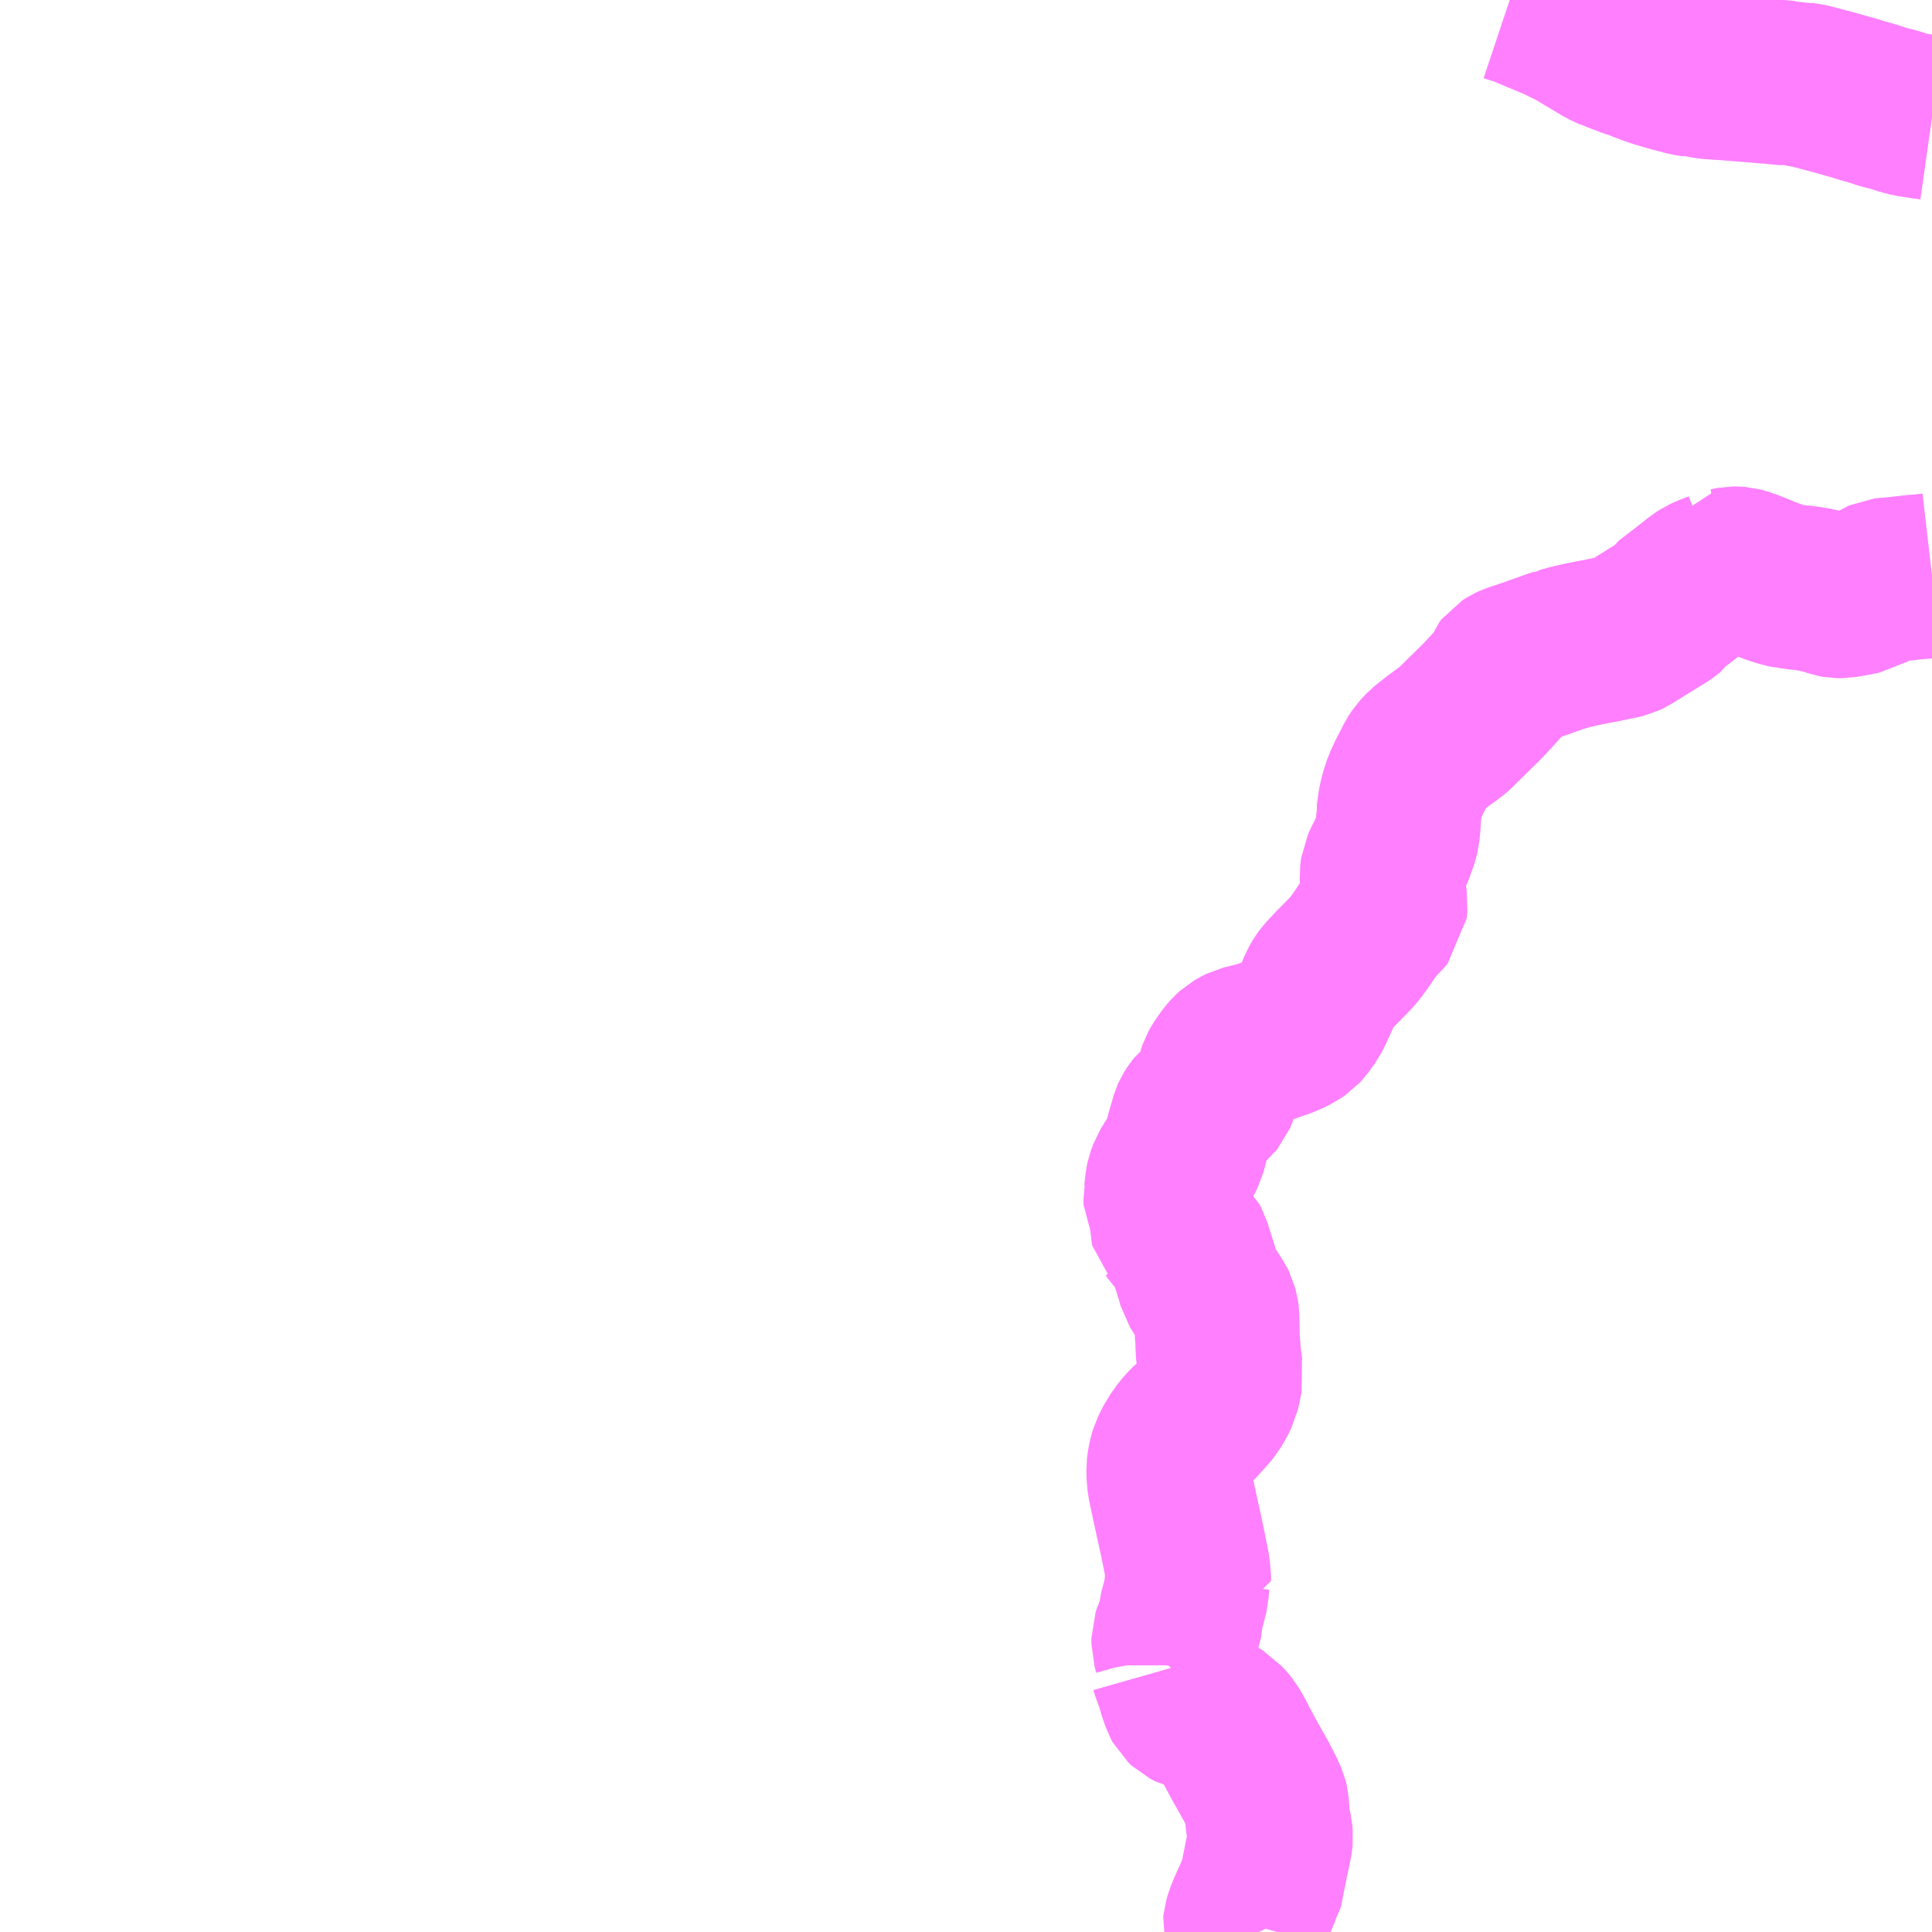 <?xml version="1.0" encoding="UTF-8"?>
<svg  xmlns="http://www.w3.org/2000/svg" xmlns:xlink="http://www.w3.org/1999/xlink" xmlns:go="http://purl.org/svgmap/profile" property="N07_001,N07_002,N07_003,N07_004,N07_005,N07_006,N07_007" viewBox="13957.031 -3673.828 8.789 8.789" go:dataArea="13957.03125 -3673.828125 8.7890625 8.7890625" >
<globalCoordinateSystem srsName="http://purl.org/crs/84" transform="matrix(100.0,0.0,0.0,-100.0,0.0,0.0)" />
<defs>
 <g id="p0" >
  <circle cx="0.0" cy="0.0" r="3" stroke="green" stroke-width="0.75" vector-effect="non-scaling-stroke" />
 </g>
</defs>
<g fill="none" fill-rule="evenodd" stroke="#FF00FF" stroke-width="0.75" opacity="0.5" vector-effect="non-scaling-stroke" stroke-linejoin="bevel" >
<path content="1,関東自動車（株）,宇都宮駅・日光東照宮,8.0,8.0,8.0," xlink:title="1" d="M13963.899,-3673.828L13963.905,-3673.826L13963.96,-3673.809L13964.003,-3673.79L13964.109,-3673.746L13964.137,-3673.733L13964.175,-3673.714L13964.185,-3673.71L13964.213,-3673.694L13964.249,-3673.672L13964.298,-3673.643L13964.333,-3673.622L13964.37,-3673.605L13964.377,-3673.603L13964.45,-3673.575L13964.487,-3673.563L13964.503,-3673.556L13964.538,-3673.543L13964.556,-3673.536L13964.57,-3673.532L13964.579,-3673.529L13964.588,-3673.526L13964.644,-3673.51L13964.709,-3673.493L13964.727,-3673.49L13964.735,-3673.489L13964.745,-3673.487L13964.751,-3673.489L13964.802,-3673.479L13964.831,-3673.477L13964.877,-3673.474L13964.94,-3673.469L13964.993,-3673.465L13965.061,-3673.459L13965.077,-3673.458L13965.131,-3673.453L13965.162,-3673.45L13965.191,-3673.453L13965.219,-3673.444L13965.226,-3673.443L13965.27,-3673.436L13965.289,-3673.43L13965.339,-3673.417L13965.369,-3673.409L13965.465,-3673.382L13965.507,-3673.369L13965.547,-3673.358L13965.598,-3673.341L13965.654,-3673.327L13965.698,-3673.312L13965.733,-3673.305L13965.785,-3673.297L13965.82,-3673.292"/>
<path content="3,日光市,5　小来川線,5.0,5.0,5.0," xlink:title="3" d="M13962.366,-3666.242L13962.37,-3666.228L13962.378,-3666.236L13962.381,-3666.239L13962.384,-3666.245L13962.385,-3666.252L13962.385,-3666.259L13962.384,-3666.294L13962.379,-3666.321L13962.371,-3666.349L13962.371,-3666.376L13962.376,-3666.391L13962.391,-3666.425L13962.399,-3666.448L13962.4,-3666.453L13962.403,-3666.488L13962.413,-3666.525L13962.428,-3666.584L13962.43,-3666.617L13962.432,-3666.636L13962.438,-3666.636L13962.438,-3666.644L13962.438,-3666.661L13962.436,-3666.673L13962.434,-3666.694L13962.419,-3666.767L13962.419,-3666.769L13962.404,-3666.841L13962.374,-3666.978L13962.354,-3667.072L13962.349,-3667.106L13962.348,-3667.146L13962.351,-3667.17L13962.356,-3667.196L13962.363,-3667.219L13962.371,-3667.235L13962.386,-3667.265L13962.4,-3667.285L13962.417,-3667.309L13962.441,-3667.336L13962.49,-3667.38L13962.499,-3667.392L13962.52,-3667.416L13962.534,-3667.433L13962.553,-3667.465L13962.569,-3667.497L13962.578,-3667.536L13962.58,-3667.548L13962.587,-3667.578L13962.583,-3667.597L13962.574,-3667.67L13962.571,-3667.695L13962.572,-3667.731L13962.569,-3667.745L13962.567,-3667.84L13962.565,-3667.855L13962.559,-3667.877L13962.551,-3667.893L13962.531,-3667.924L13962.51,-3667.956L13962.49,-3667.988L13962.48,-3668.024L13962.461,-3668.084L13962.438,-3668.157L13962.43,-3668.172L13962.422,-3668.189L13962.391,-3668.215L13962.384,-3668.221L13962.375,-3668.231L13962.368,-3668.241L13962.366,-3668.243L13962.364,-3668.252L13962.363,-3668.306L13962.355,-3668.327L13962.343,-3668.35L13962.335,-3668.366L13962.334,-3668.385L13962.336,-3668.394L13962.342,-3668.447L13962.346,-3668.466L13962.356,-3668.493L13962.382,-3668.536L13962.398,-3668.557L13962.405,-3668.569L13962.416,-3668.591L13962.433,-3668.656L13962.458,-3668.742L13962.462,-3668.751L13962.474,-3668.77L13962.482,-3668.78L13962.503,-3668.797L13962.514,-3668.804L13962.525,-3668.81L13962.538,-3668.821L13962.543,-3668.828L13962.554,-3668.841L13962.562,-3668.86L13962.567,-3668.878L13962.572,-3668.89L13962.576,-3668.924L13962.579,-3668.942L13962.583,-3668.954L13962.592,-3668.97L13962.609,-3668.995L13962.621,-3669.012L13962.64,-3669.033L13962.651,-3669.043L13962.672,-3669.055L13962.686,-3669.062L13962.71,-3669.068L13962.743,-3669.076L13962.79,-3669.09L13962.856,-3669.113L13962.882,-3669.123L13962.915,-3669.139L13962.94,-3669.156L13962.952,-3669.169L13962.981,-3669.209L13962.996,-3669.238L13963.026,-3669.304L13963.039,-3669.337L13963.053,-3669.361L13963.065,-3669.377L13963.108,-3669.423L13963.168,-3669.484L13963.185,-3669.502L13963.203,-3669.525L13963.219,-3669.547L13963.23,-3669.563L13963.259,-3669.606L13963.281,-3669.632L13963.289,-3669.643L13963.319,-3669.673L13963.33,-3669.686L13963.333,-3669.718L13963.324,-3669.772L13963.32,-3669.805L13963.318,-3669.846L13963.322,-3669.876L13963.334,-3669.902L13963.36,-3669.954L13963.382,-3670.016L13963.388,-3670.04L13963.392,-3670.084L13963.394,-3670.108L13963.393,-3670.117L13963.401,-3670.173L13963.41,-3670.212L13963.424,-3670.254L13963.445,-3670.299L13963.48,-3670.367L13963.494,-3670.388L13963.519,-3670.415L13963.566,-3670.452L13963.612,-3670.486L13963.63,-3670.498L13963.649,-3670.515L13963.78,-3670.644L13963.835,-3670.704L13963.857,-3670.73L13963.866,-3670.742L13963.877,-3670.771L13963.884,-3670.78L13963.903,-3670.792L13963.916,-3670.798L13963.93,-3670.803L13963.95,-3670.809L13963.963,-3670.814L13963.996,-3670.825L13964,-3670.826L13964.018,-3670.833L13964.108,-3670.865L13964.121,-3670.869L13964.126,-3670.872L13964.144,-3670.876L13964.18,-3670.886L13964.233,-3670.898L13964.279,-3670.907L13964.283,-3670.908L13964.312,-3670.913L13964.378,-3670.927L13964.391,-3670.929L13964.419,-3670.936L13964.438,-3670.945L13964.549,-3671.014L13964.592,-3671.04L13964.608,-3671.051L13964.615,-3671.057L13964.626,-3671.073L13964.683,-3671.117L13964.74,-3671.161L13964.763,-3671.18L13964.785,-3671.194L13964.809,-3671.205L13964.848,-3671.22L13964.854,-3671.234L13964.884,-3671.234L13964.915,-3671.24L13964.929,-3671.24L13964.942,-3671.239L13964.961,-3671.234L13964.995,-3671.222L13965,-3671.22L13965.042,-3671.203L13965.049,-3671.201L13965.066,-3671.193L13965.112,-3671.176L13965.142,-3671.167L13965.145,-3671.166L13965.169,-3671.161L13965.178,-3671.161L13965.203,-3671.156L13965.243,-3671.153L13965.264,-3671.149L13965.291,-3671.145L13965.352,-3671.129L13965.378,-3671.12L13965.389,-3671.118L13965.412,-3671.118L13965.481,-3671.13L13965.483,-3671.131L13965.51,-3671.136L13965.529,-3671.148L13965.555,-3671.153L13965.575,-3671.174L13965.59,-3671.183L13965.601,-3671.188L13965.61,-3671.189L13965.64,-3671.191L13965.754,-3671.204L13965.766,-3671.204L13965.794,-3671.207L13965.82,-3671.21"/>
<path content="3,鹿沼市,小来川森崎線,3.0,3.0,3.0," xlink:title="3" d="M13962.758,-3665.039L13962.757,-3665.041L13962.753,-3665.046L13962.739,-3665.056L13962.705,-3665.064L13962.697,-3665.066L13962.696,-3665.07L13962.697,-3665.08L13962.705,-3665.108L13962.722,-3665.149L13962.734,-3665.175L13962.741,-3665.19L13962.751,-3665.214L13962.762,-3665.24L13962.768,-3665.25L13962.773,-3665.267L13962.775,-3665.287L13962.788,-3665.349L13962.79,-3665.366L13962.798,-3665.396L13962.809,-3665.451L13962.811,-3665.471L13962.809,-3665.494L13962.801,-3665.531L13962.799,-3665.543L13962.795,-3665.588L13962.792,-3665.624L13962.789,-3665.636L13962.773,-3665.672L13962.745,-3665.726L13962.692,-3665.82L13962.663,-3665.874L13962.653,-3665.892L13962.65,-3665.898L13962.646,-3665.907L13962.64,-3665.919L13962.616,-3665.96L13962.604,-3665.975L13962.587,-3665.993L13962.576,-3666L13962.572,-3666.005L13962.557,-3666.015L13962.536,-3666.025L13962.494,-3666.043L13962.492,-3666.045L13962.467,-3666.055L13962.462,-3666.056L13962.435,-3666.07L13962.421,-3666.083L13962.415,-3666.094L13962.4,-3666.138L13962.389,-3666.177L13962.37,-3666.228L13962.366,-3666.242"/>
</g>
</svg>
